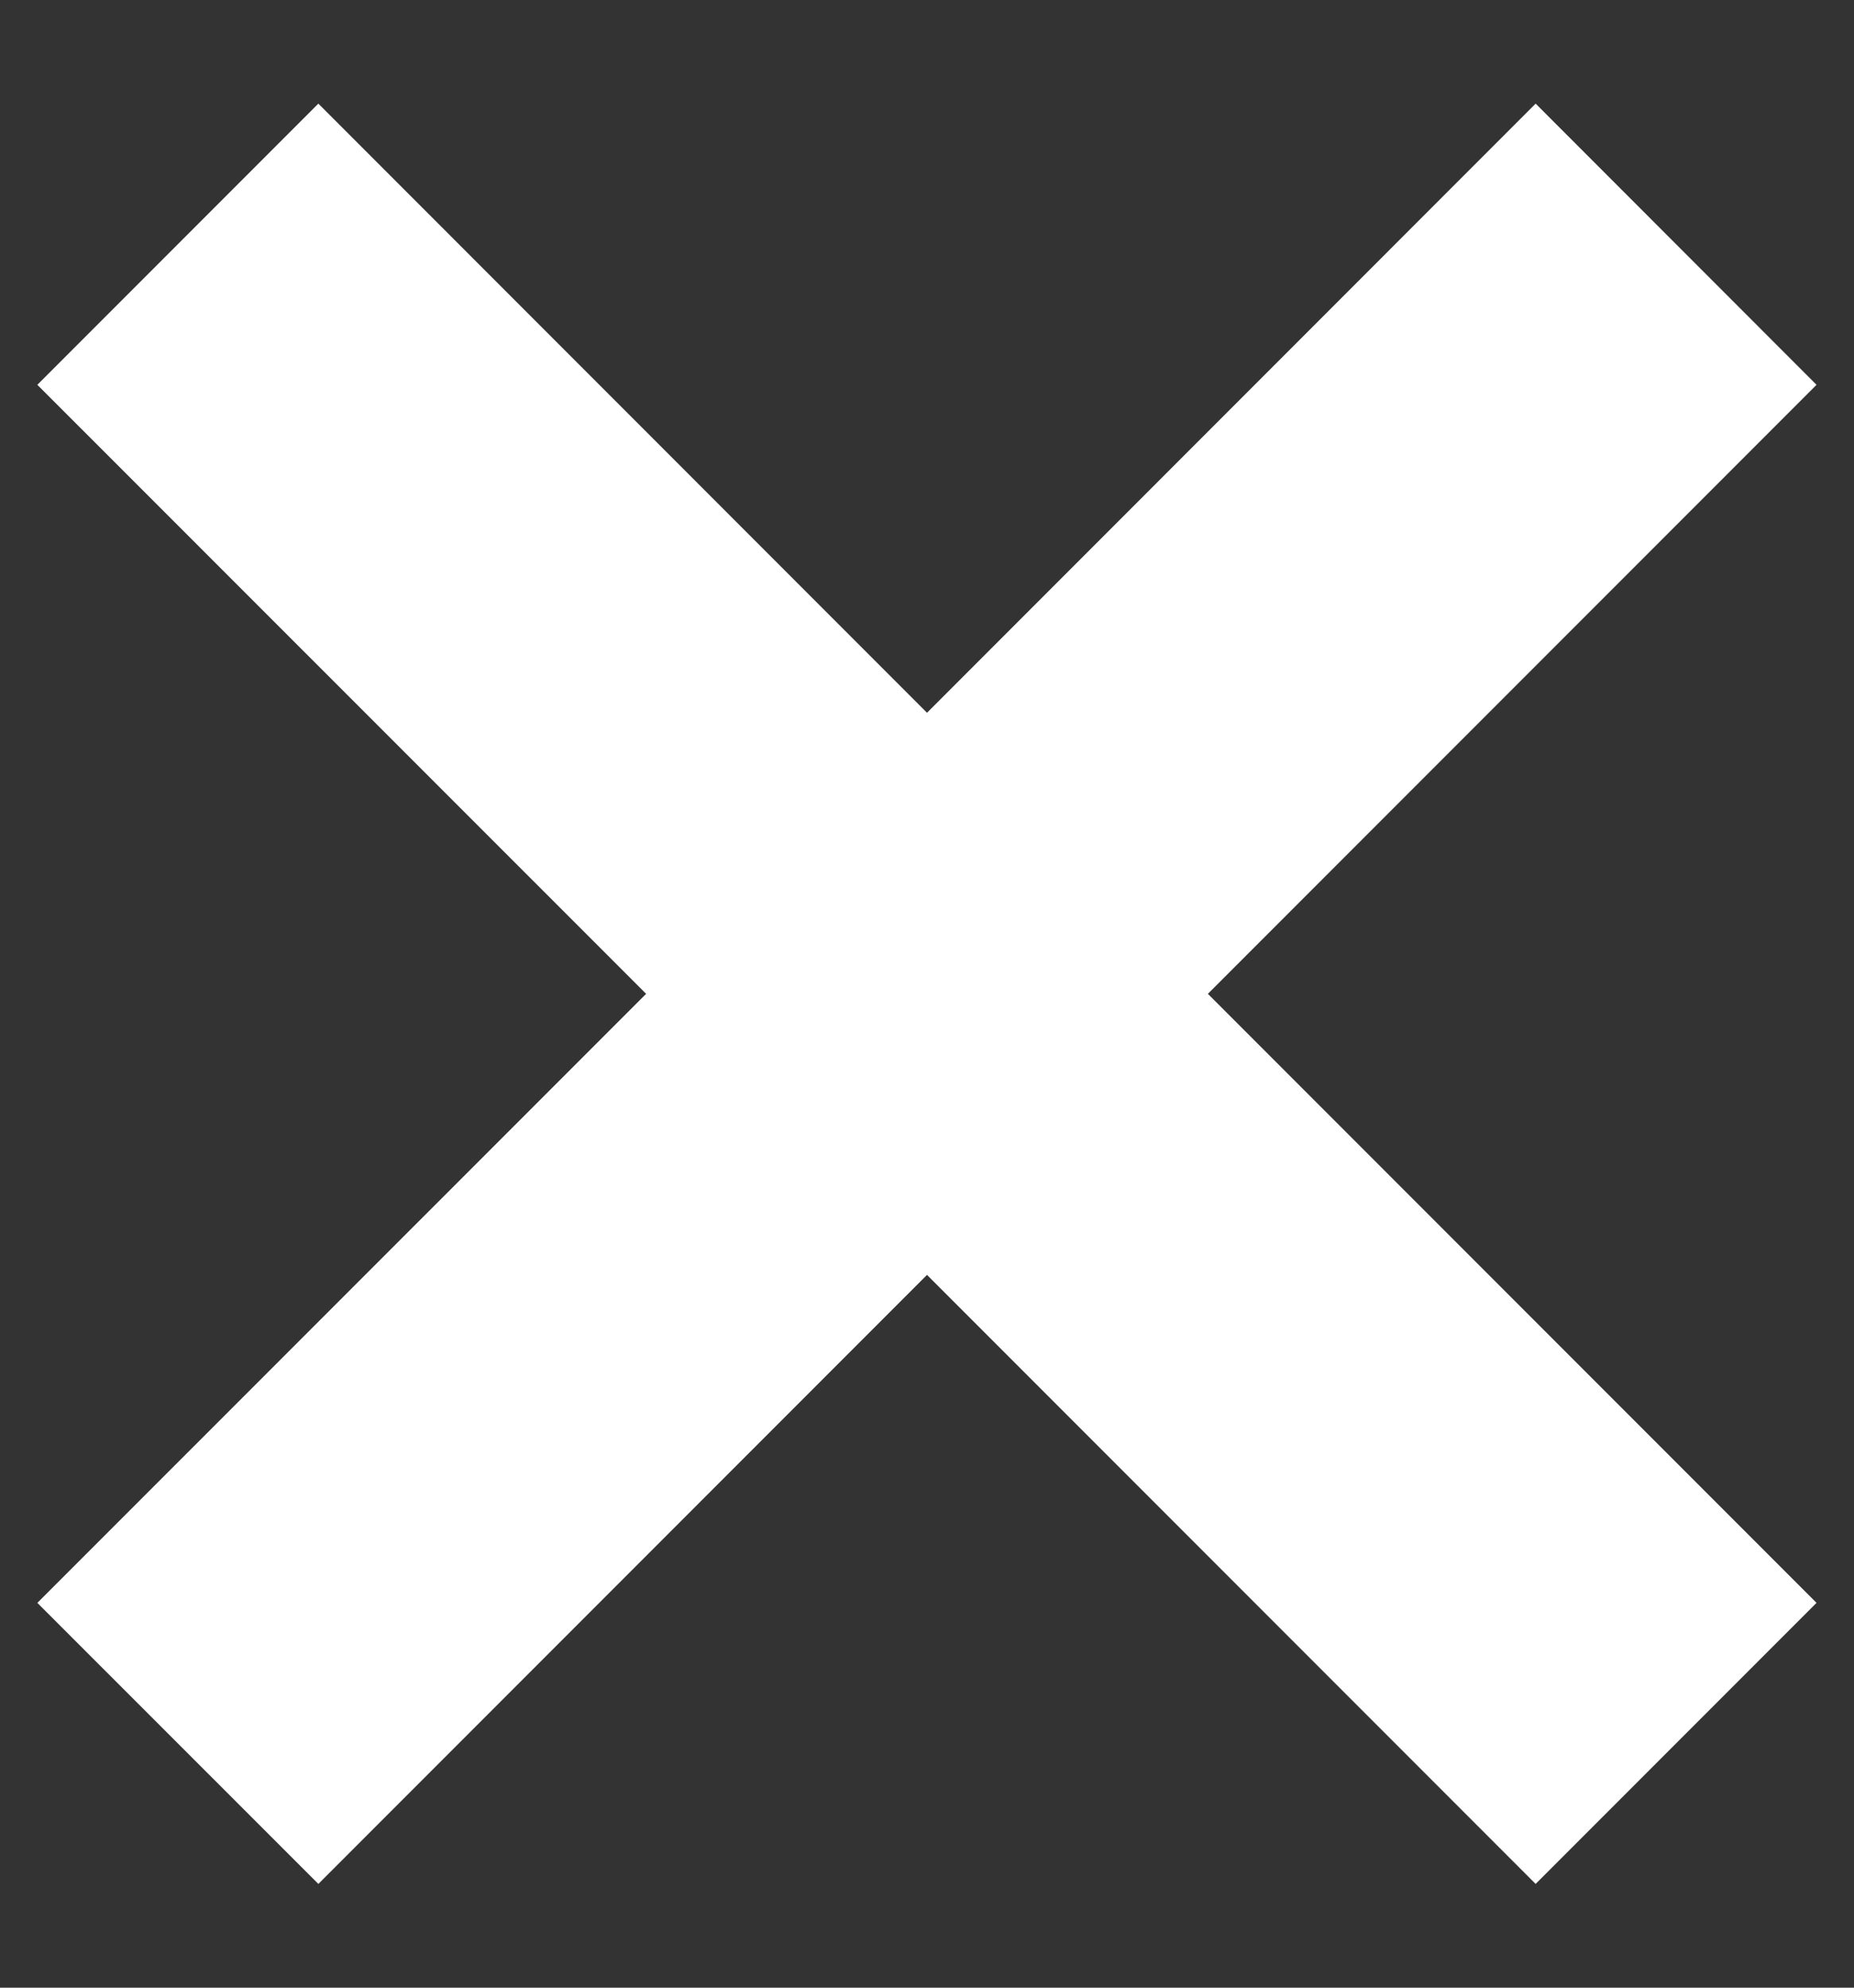 <svg width="14" height="15" viewBox="0 0 14 15" fill="none" xmlns="http://www.w3.org/2000/svg">
  <rect x="0" y="0" width="14" height="15" fill="#333333" stroke="none"/>
  <path fill-rule="evenodd" clip-rule="evenodd" d="M7 5.379L2.404 0.782L0.282 2.904L4.879 7.5L0.282 12.096L2.404 14.217L7 9.621L11.596 14.217L13.717 12.096L9.121 7.5L13.717 2.904L11.596 0.782L7 5.379Z" fill="#fff
  " />
</svg>